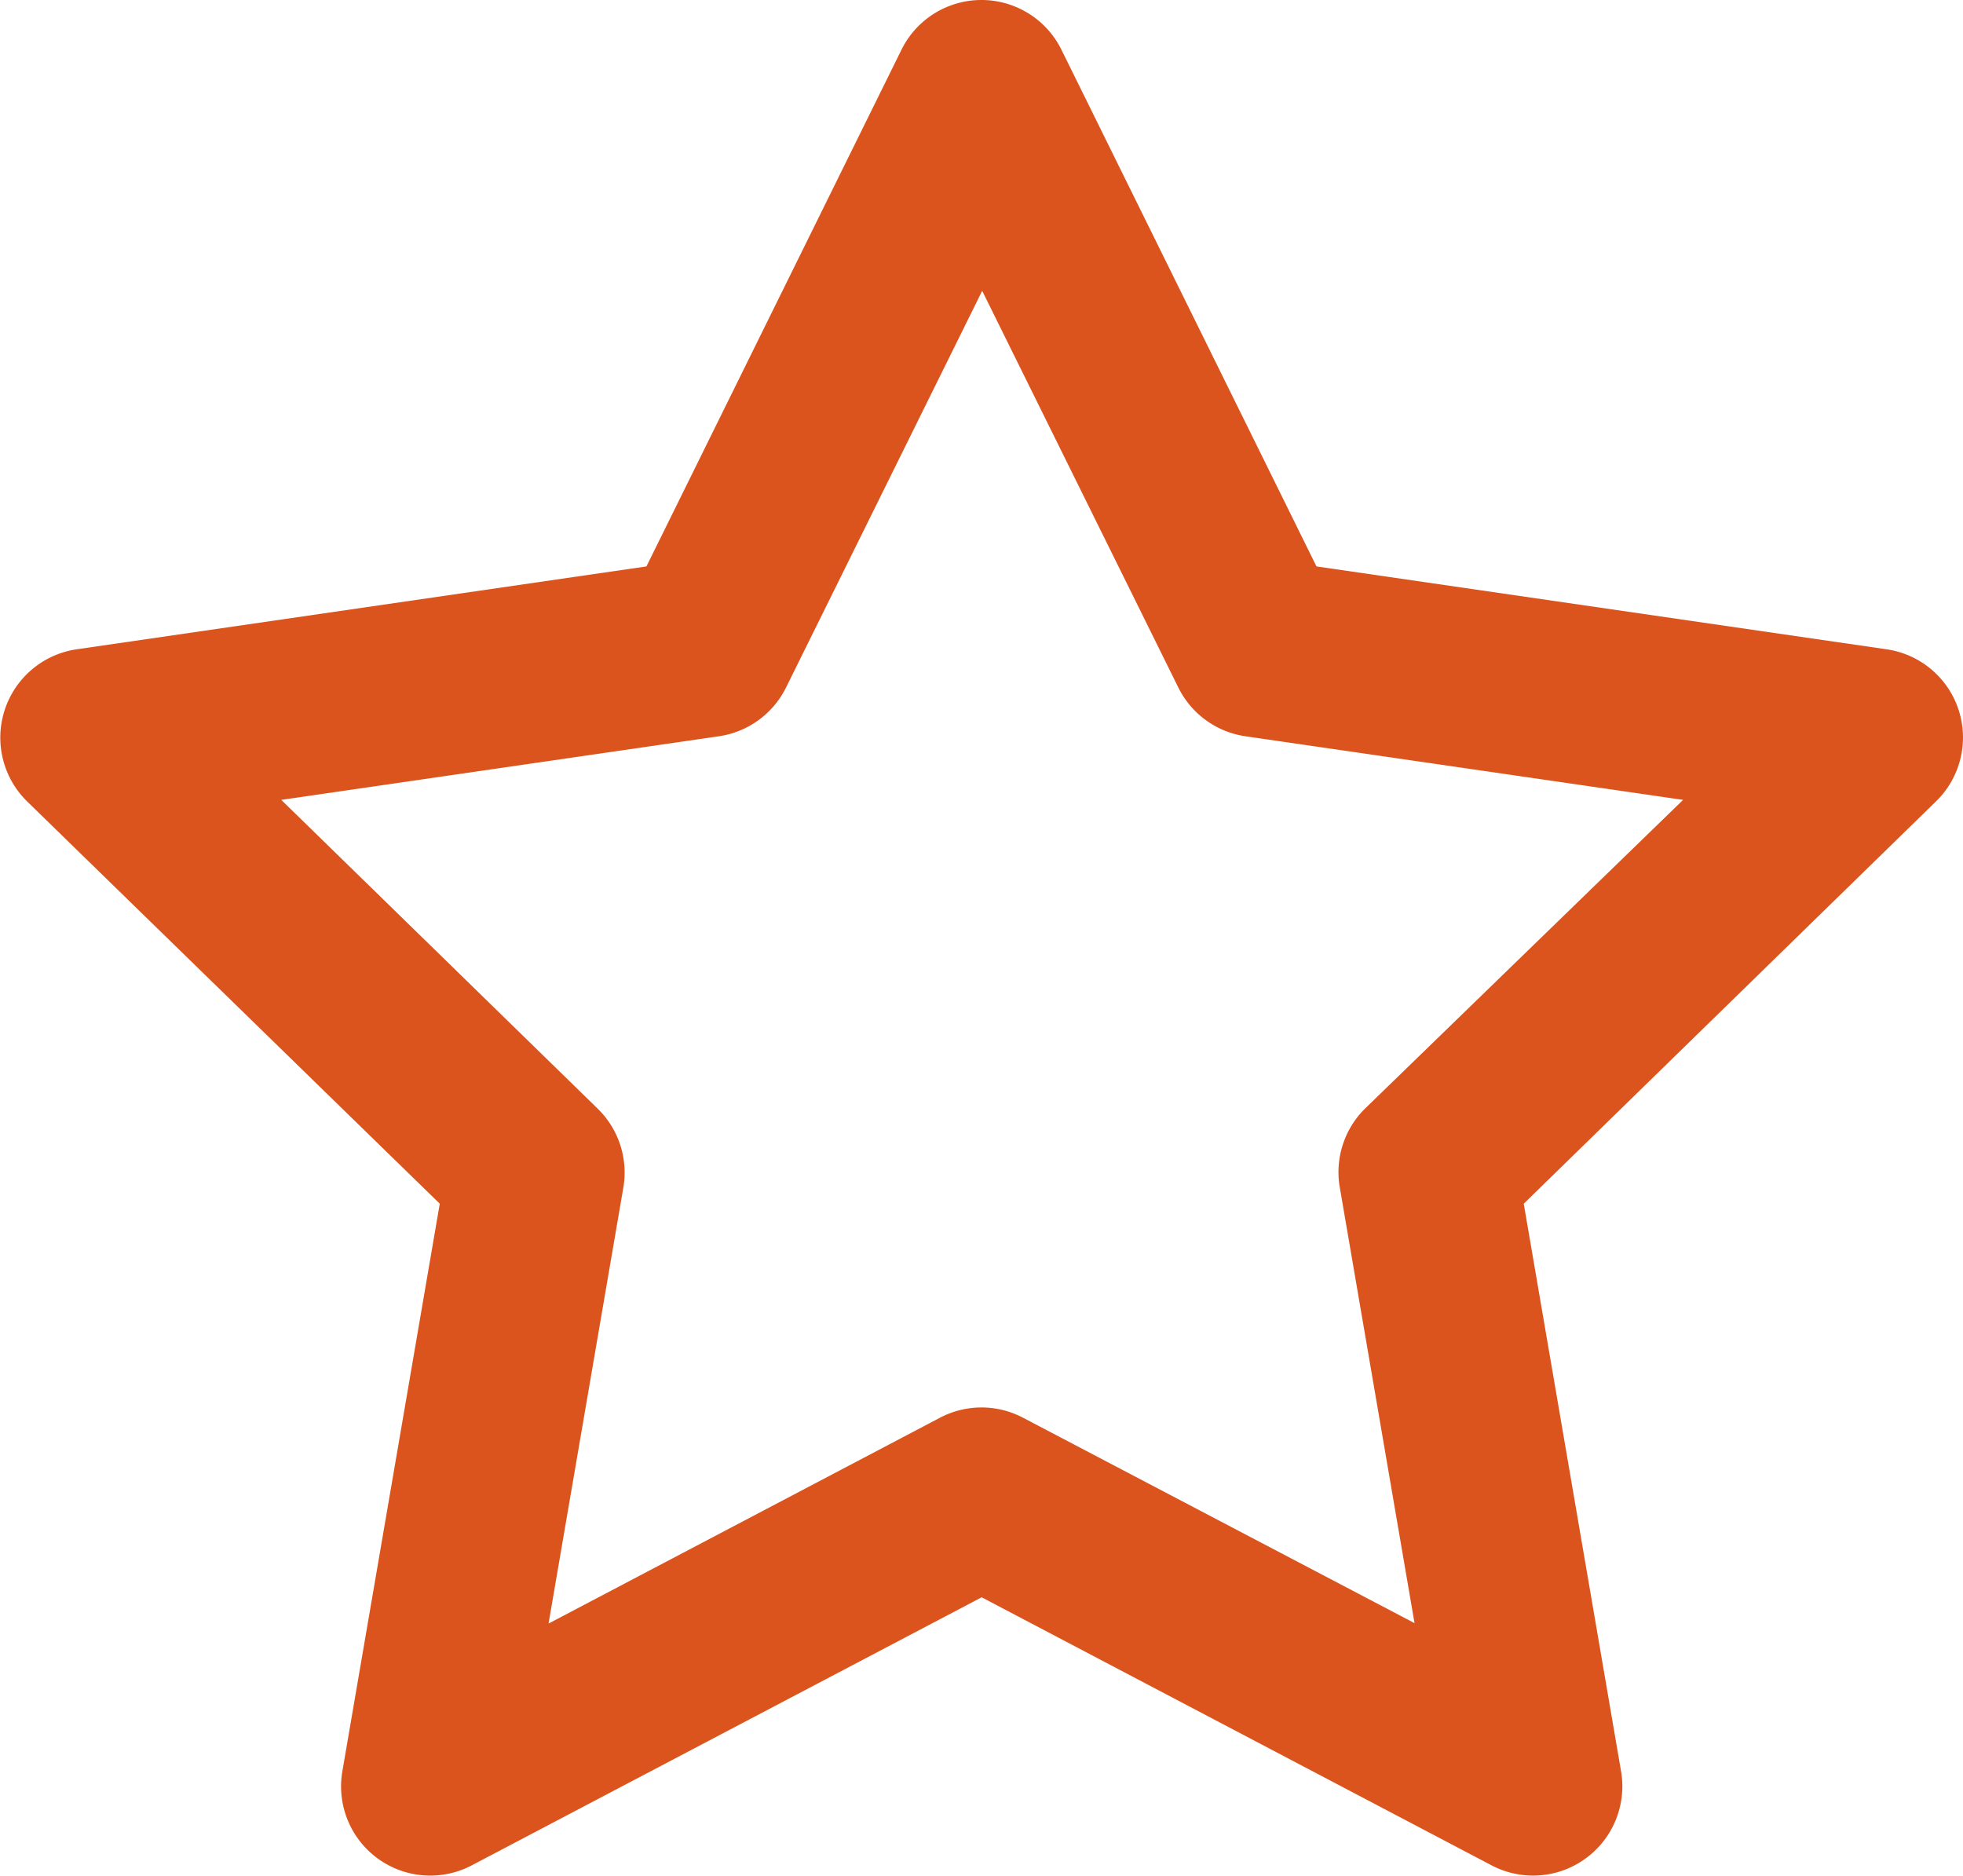 <svg xmlns="http://www.w3.org/2000/svg" width="23.024" height="22" viewBox="0 0 23.024 22">
  <path id="Caminho_647" data-name="Caminho 647" d="M27.974,15.329a1.046,1.046,0,0,0-.845-.712l-6.687-.972L17.451,7.586a1.046,1.046,0,0,0-1.877,0l-2.991,6.059L5.9,14.617a1.047,1.047,0,0,0-.58,1.785l4.839,4.717-1.143,6.66a1.046,1.046,0,0,0,1.518,1.1l5.981-3.144,5.981,3.144a1.047,1.047,0,0,0,1.519-1.1l-1.142-6.66L27.709,16.4A1.046,1.046,0,0,0,27.974,15.329ZM21.015,20a1.047,1.047,0,0,0-.3.926l.877,5.112L17,23.629a1.046,1.046,0,0,0-.974,0l-4.591,2.414.877-5.112a1.047,1.047,0,0,0-.3-.926L8.3,16.383l5.133-.746a1.047,1.047,0,0,0,.788-.573l2.3-4.651,2.3,4.651a1.046,1.046,0,0,0,.788.573l5.133.746Z" transform="translate(-5.001 -7.002)" fill="#db541e"/>
</svg>
